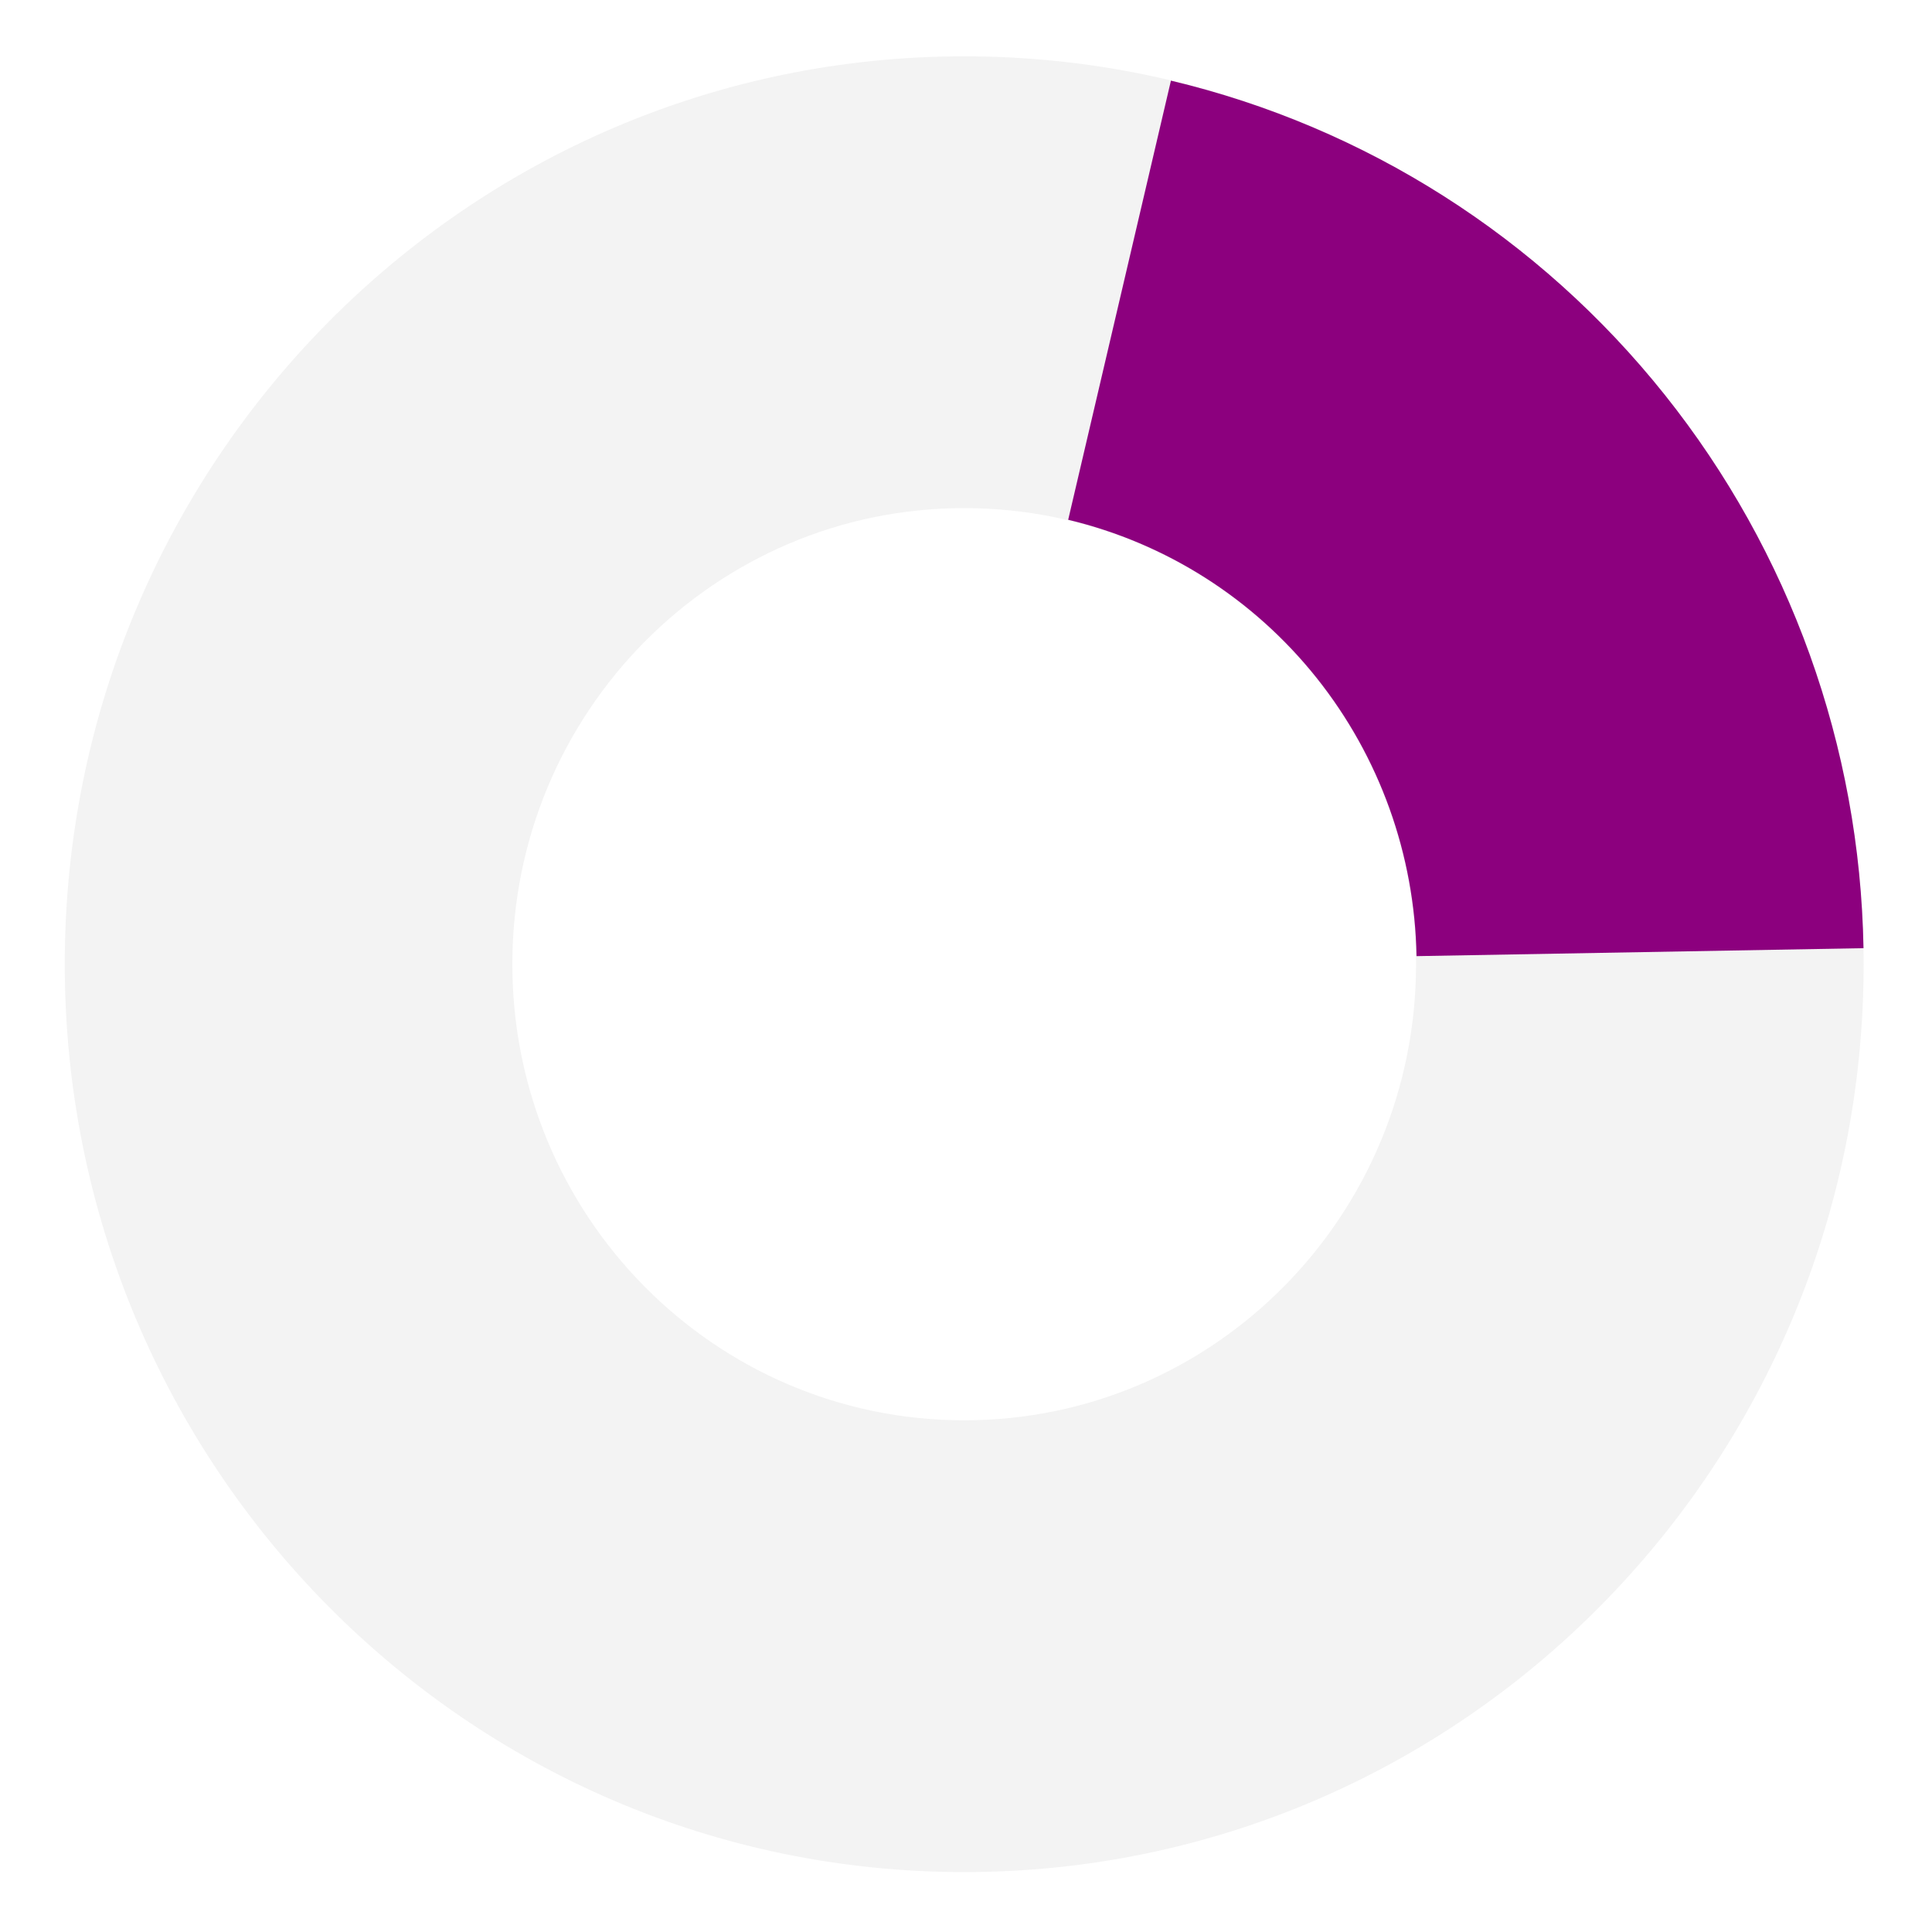 <svg width="537" height="537" viewBox="0 0 537 537" fill="none" xmlns="http://www.w3.org/2000/svg">
<path d="M518 268C518 407.368 406.071 520.347 268 520.347C129.929 520.347 18 407.368 18 268C18 128.632 129.929 15.653 268 15.653C406.071 15.653 518 128.632 518 268ZM142.408 268C142.408 338.014 198.637 394.772 268 394.772C337.363 394.772 393.592 338.014 393.592 268C393.592 197.986 337.363 141.228 268 141.228C198.637 141.228 142.408 197.986 142.408 268Z" fill="black" fill-opacity="0.05"/>
<path d="M517.961 263.544C516.98 207.475 497.524 153.332 462.665 109.666C427.807 66 379.531 35.298 325.462 22.409L296.902 144.475C324.097 150.958 348.378 166.4 365.911 188.363C383.444 210.326 393.23 237.558 393.723 265.759L517.961 263.544Z" fill="#8C007E"/>
</svg>
